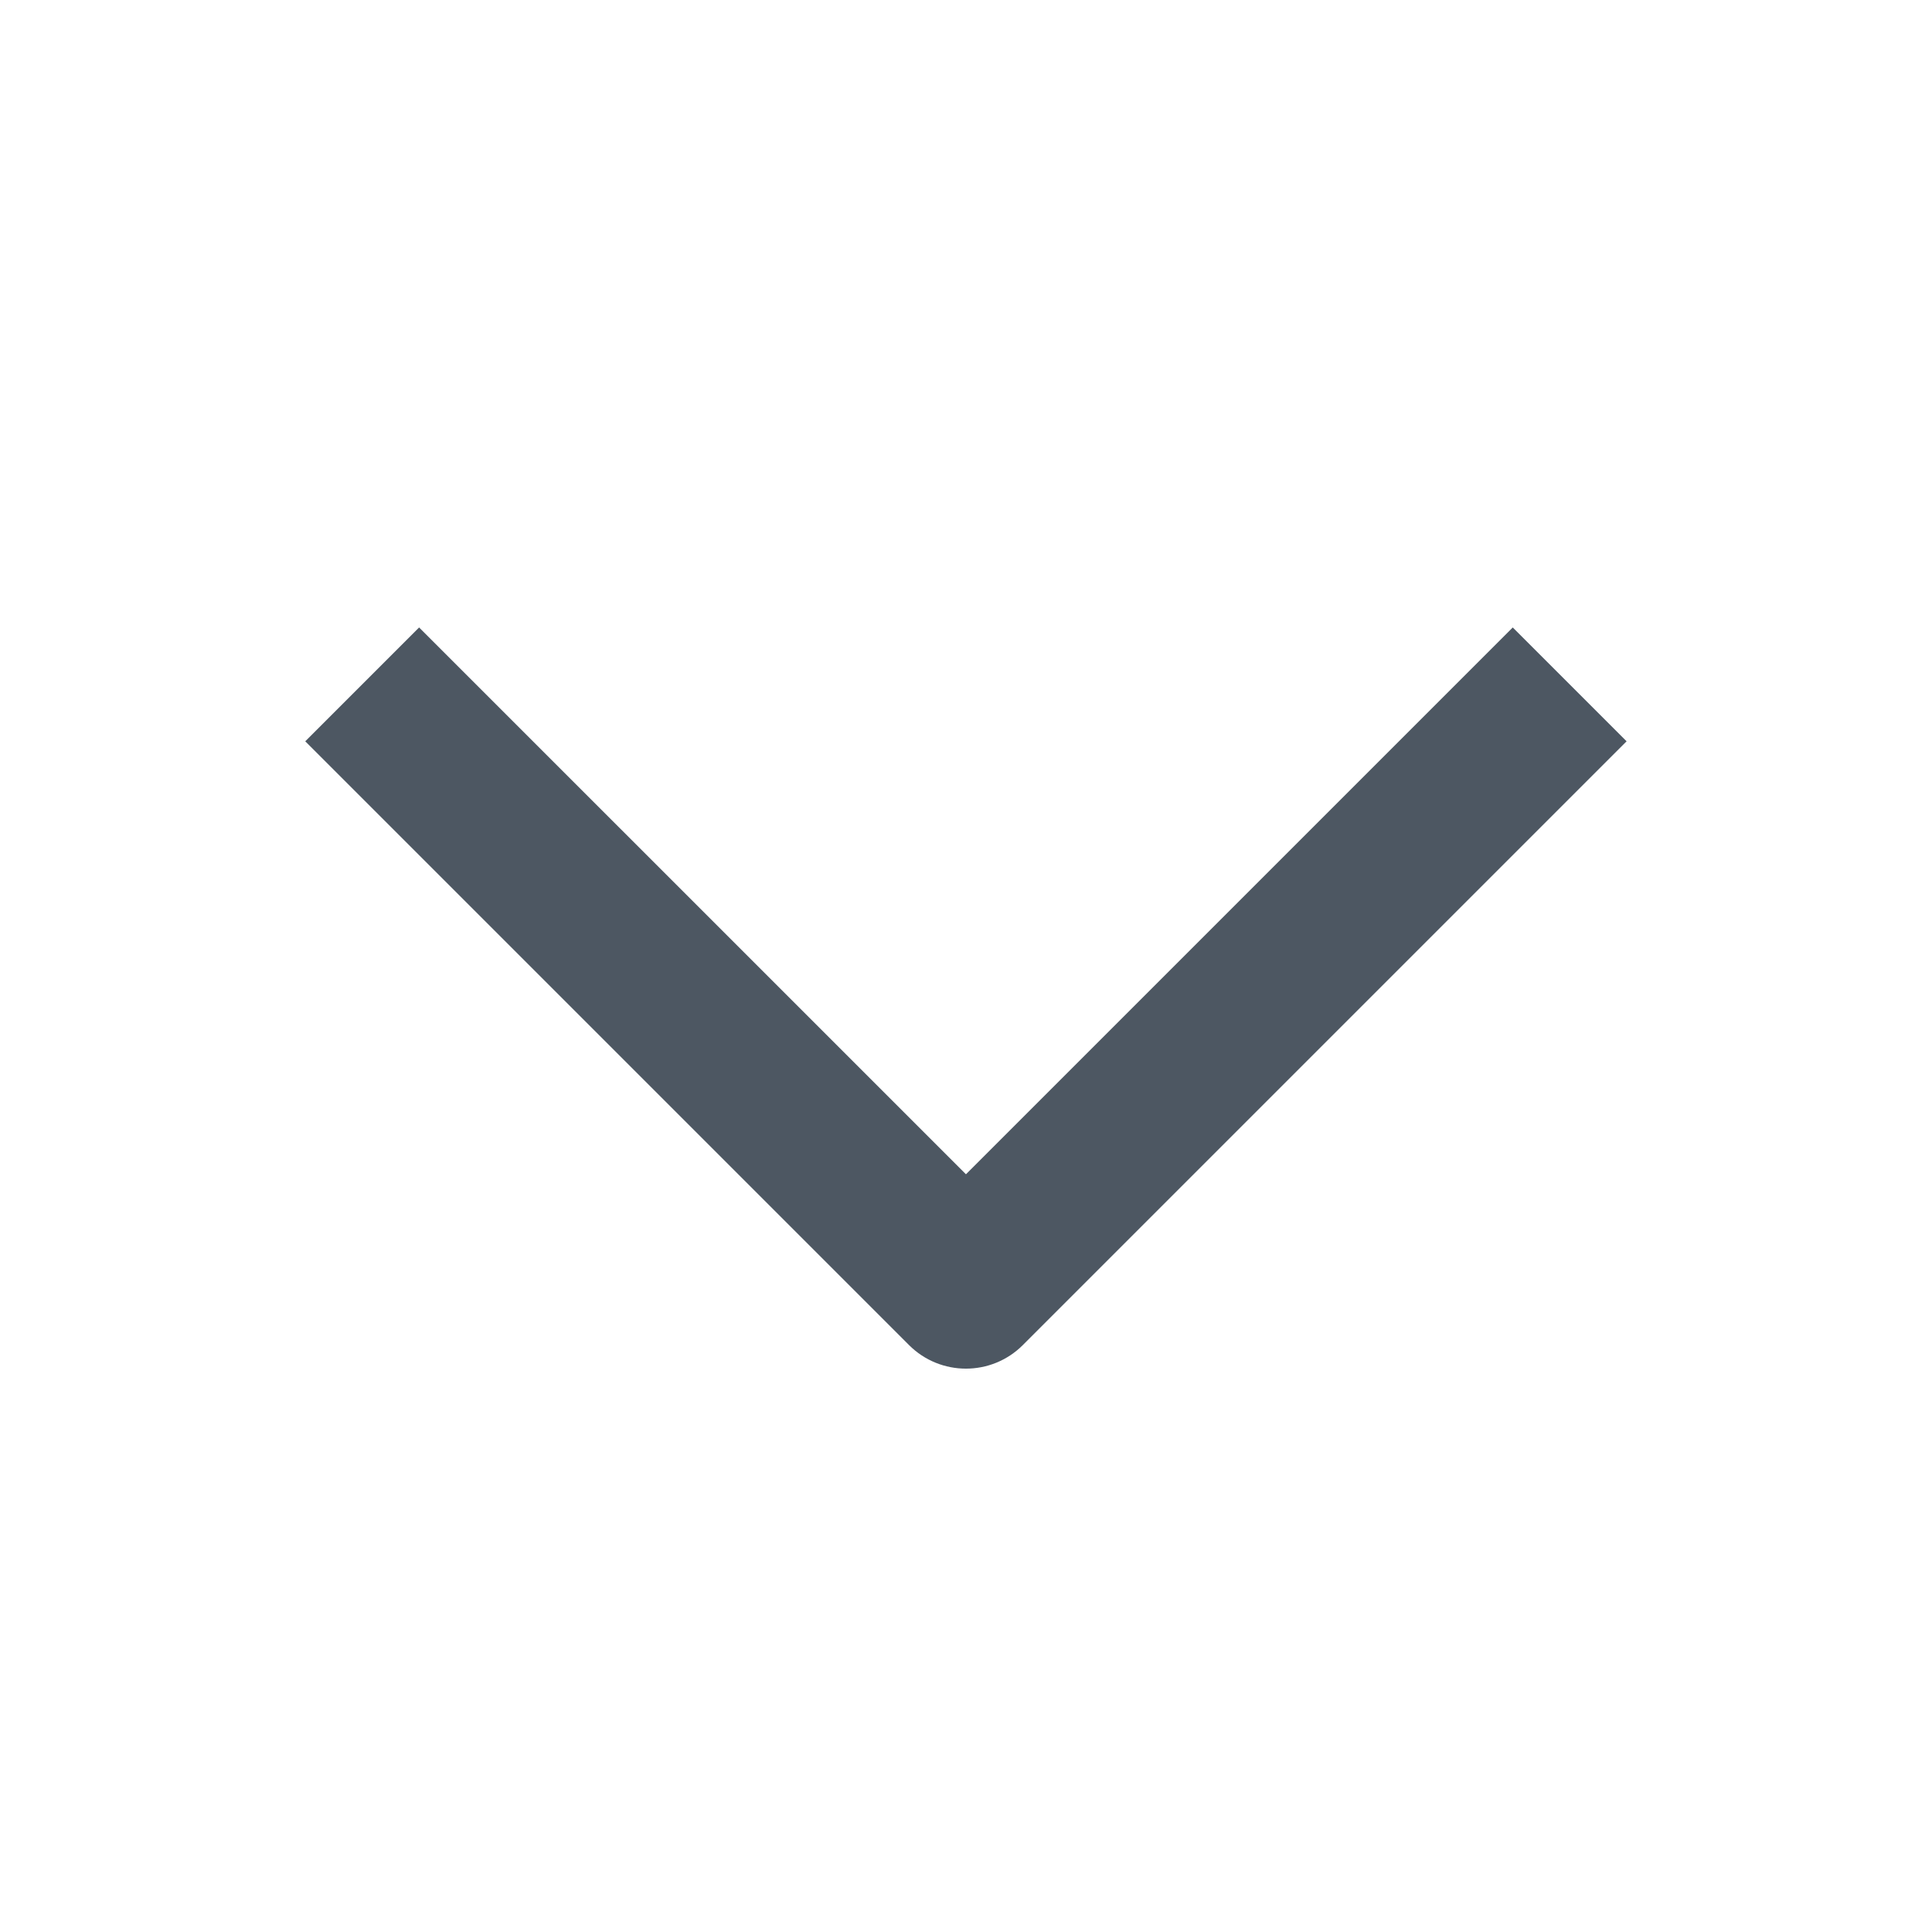 <svg width="40" height="40" viewBox="0 0 40 40" fill="none" xmlns="http://www.w3.org/2000/svg">
<path fill-rule="evenodd" clip-rule="evenodd" d="M19.999 24.312L8.677 12.991L6.32 15.348L18.82 27.848C19.471 28.499 20.526 28.499 21.177 27.848L33.677 15.348L31.32 12.991L19.999 24.312Z" fill="#4D5762"/>
</svg>
